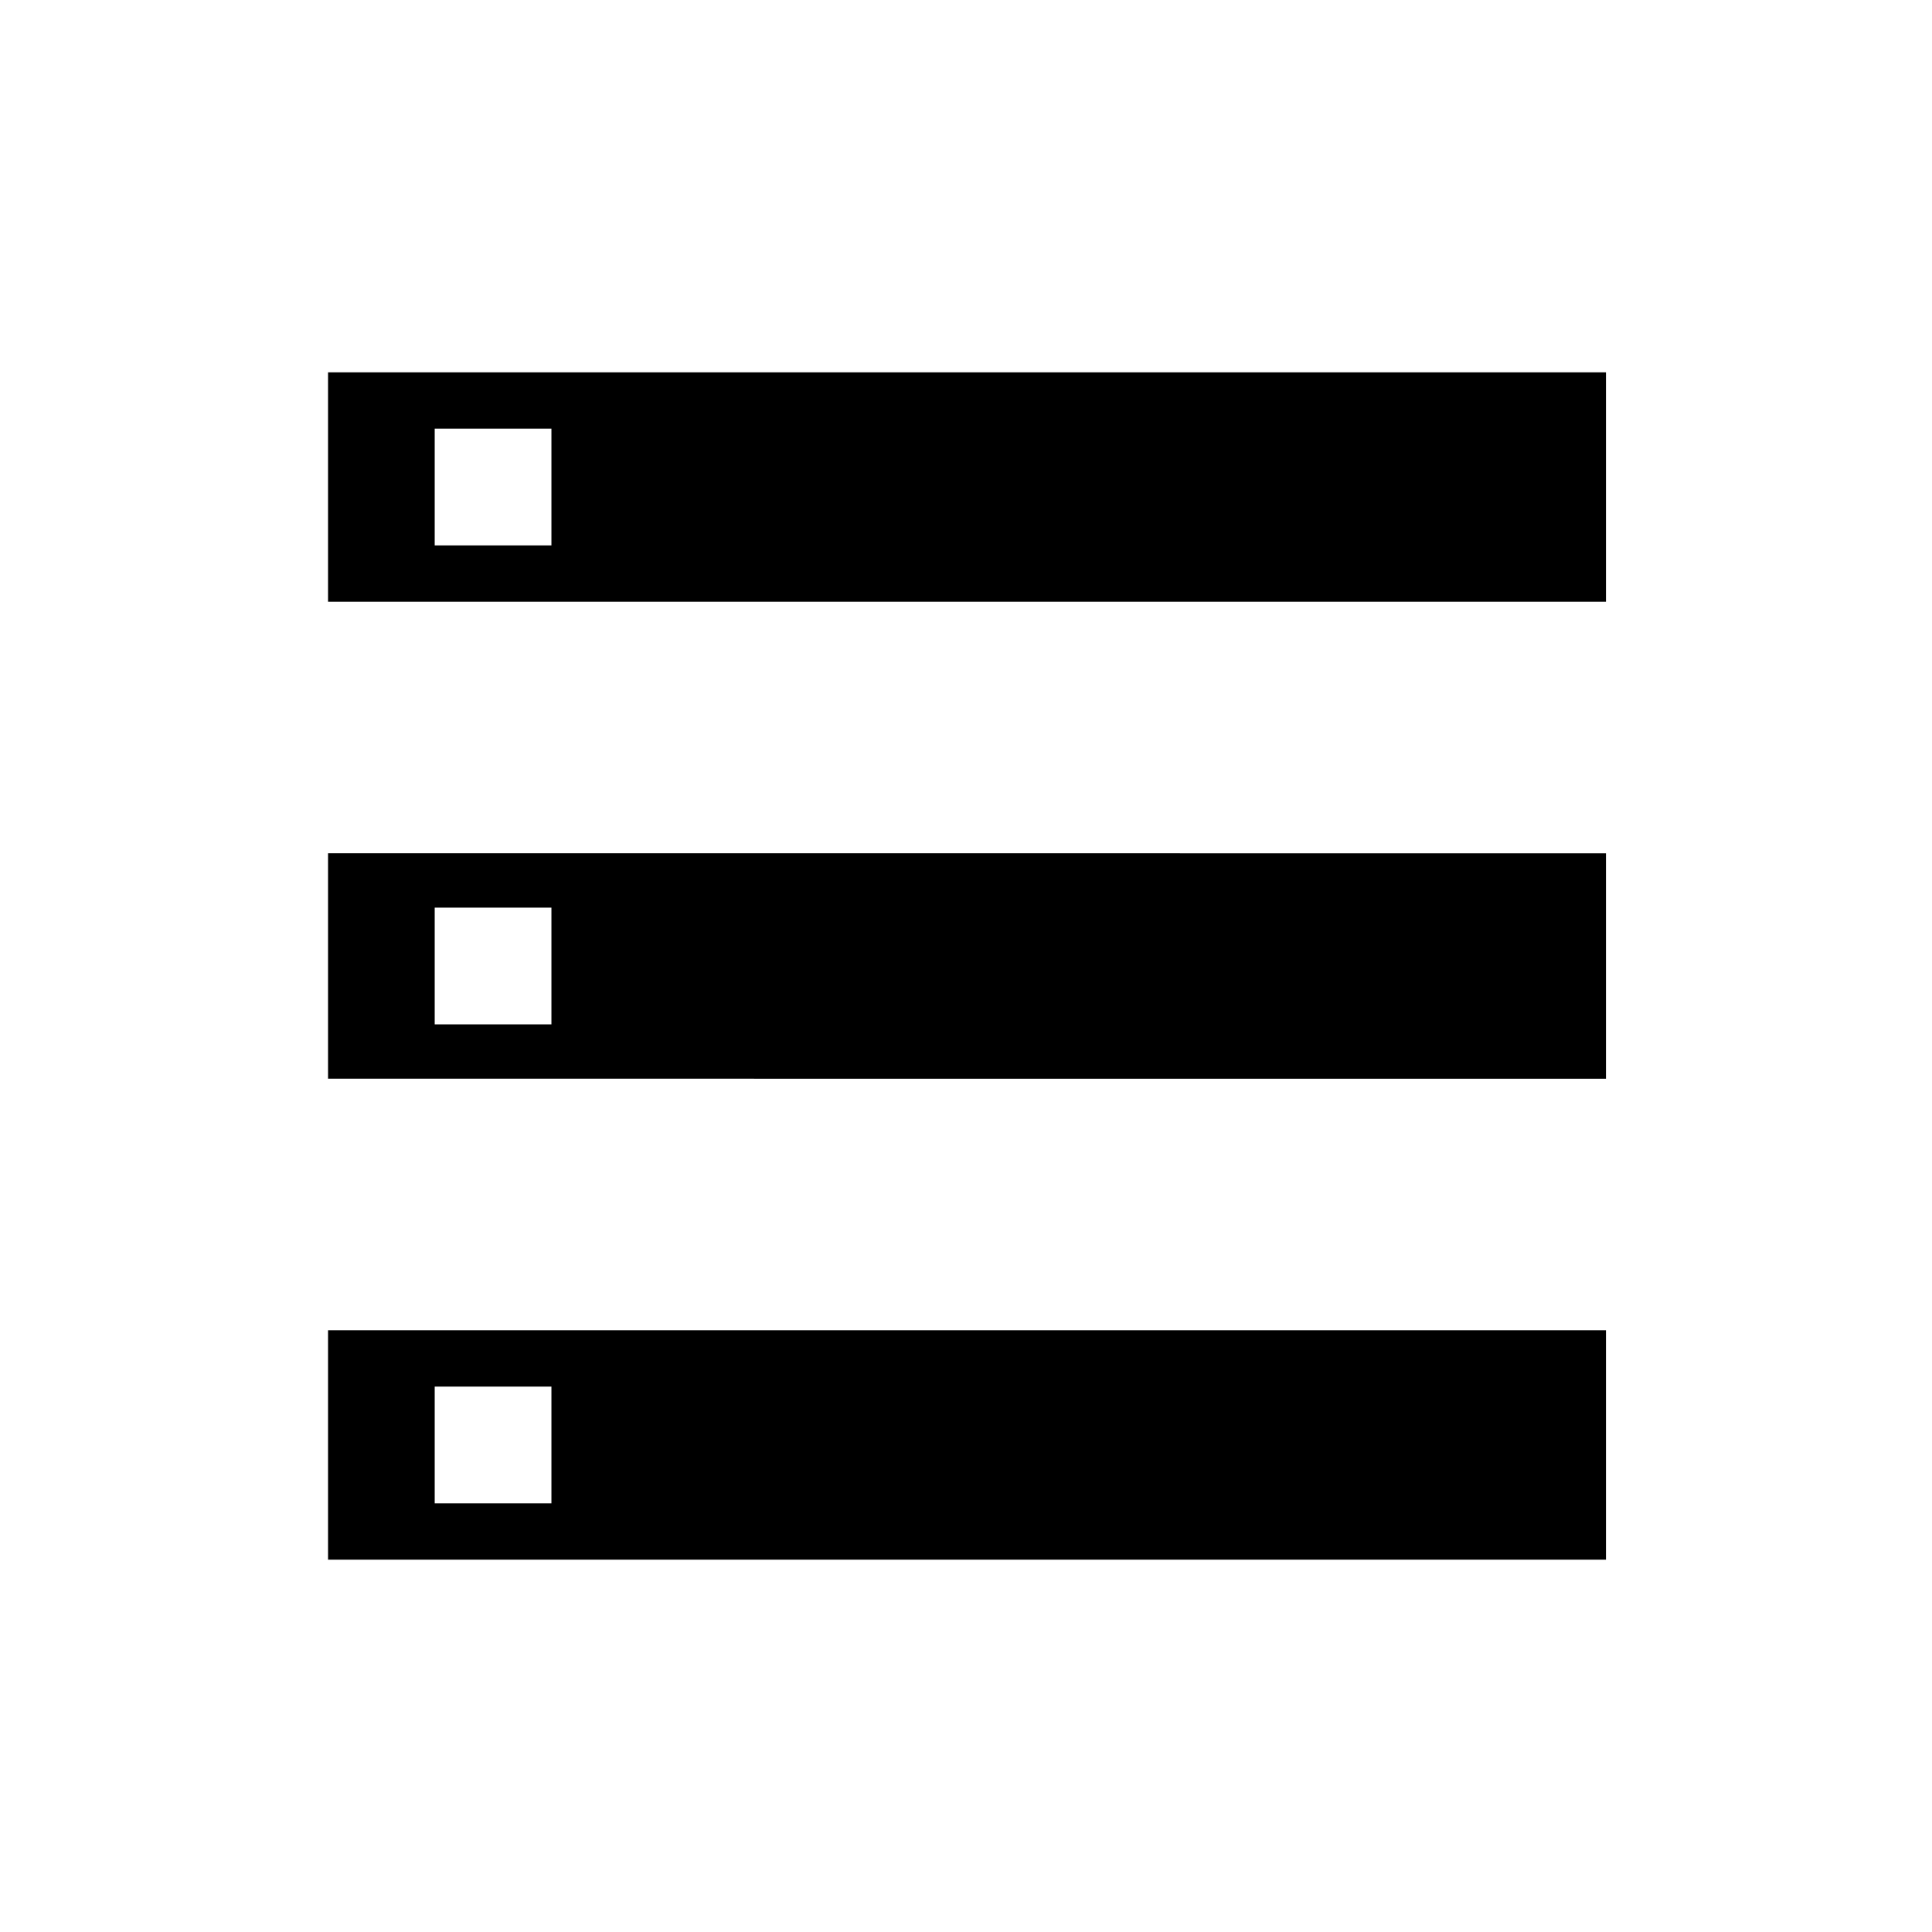 <svg xmlns="http://www.w3.org/2000/svg" height="24" width="24"><path d="M4.075 19.375v-2.85H19.95v2.85Zm1.325-.7h1.45v-1.45H5.4Zm-1.325-11.2v-2.85H19.95v2.85Zm1.325-.7h1.45v-1.45H5.4ZM4.075 13.4v-2.8H19.95v2.8Zm1.325-.675h1.45v-1.45H5.4Z"/></svg>